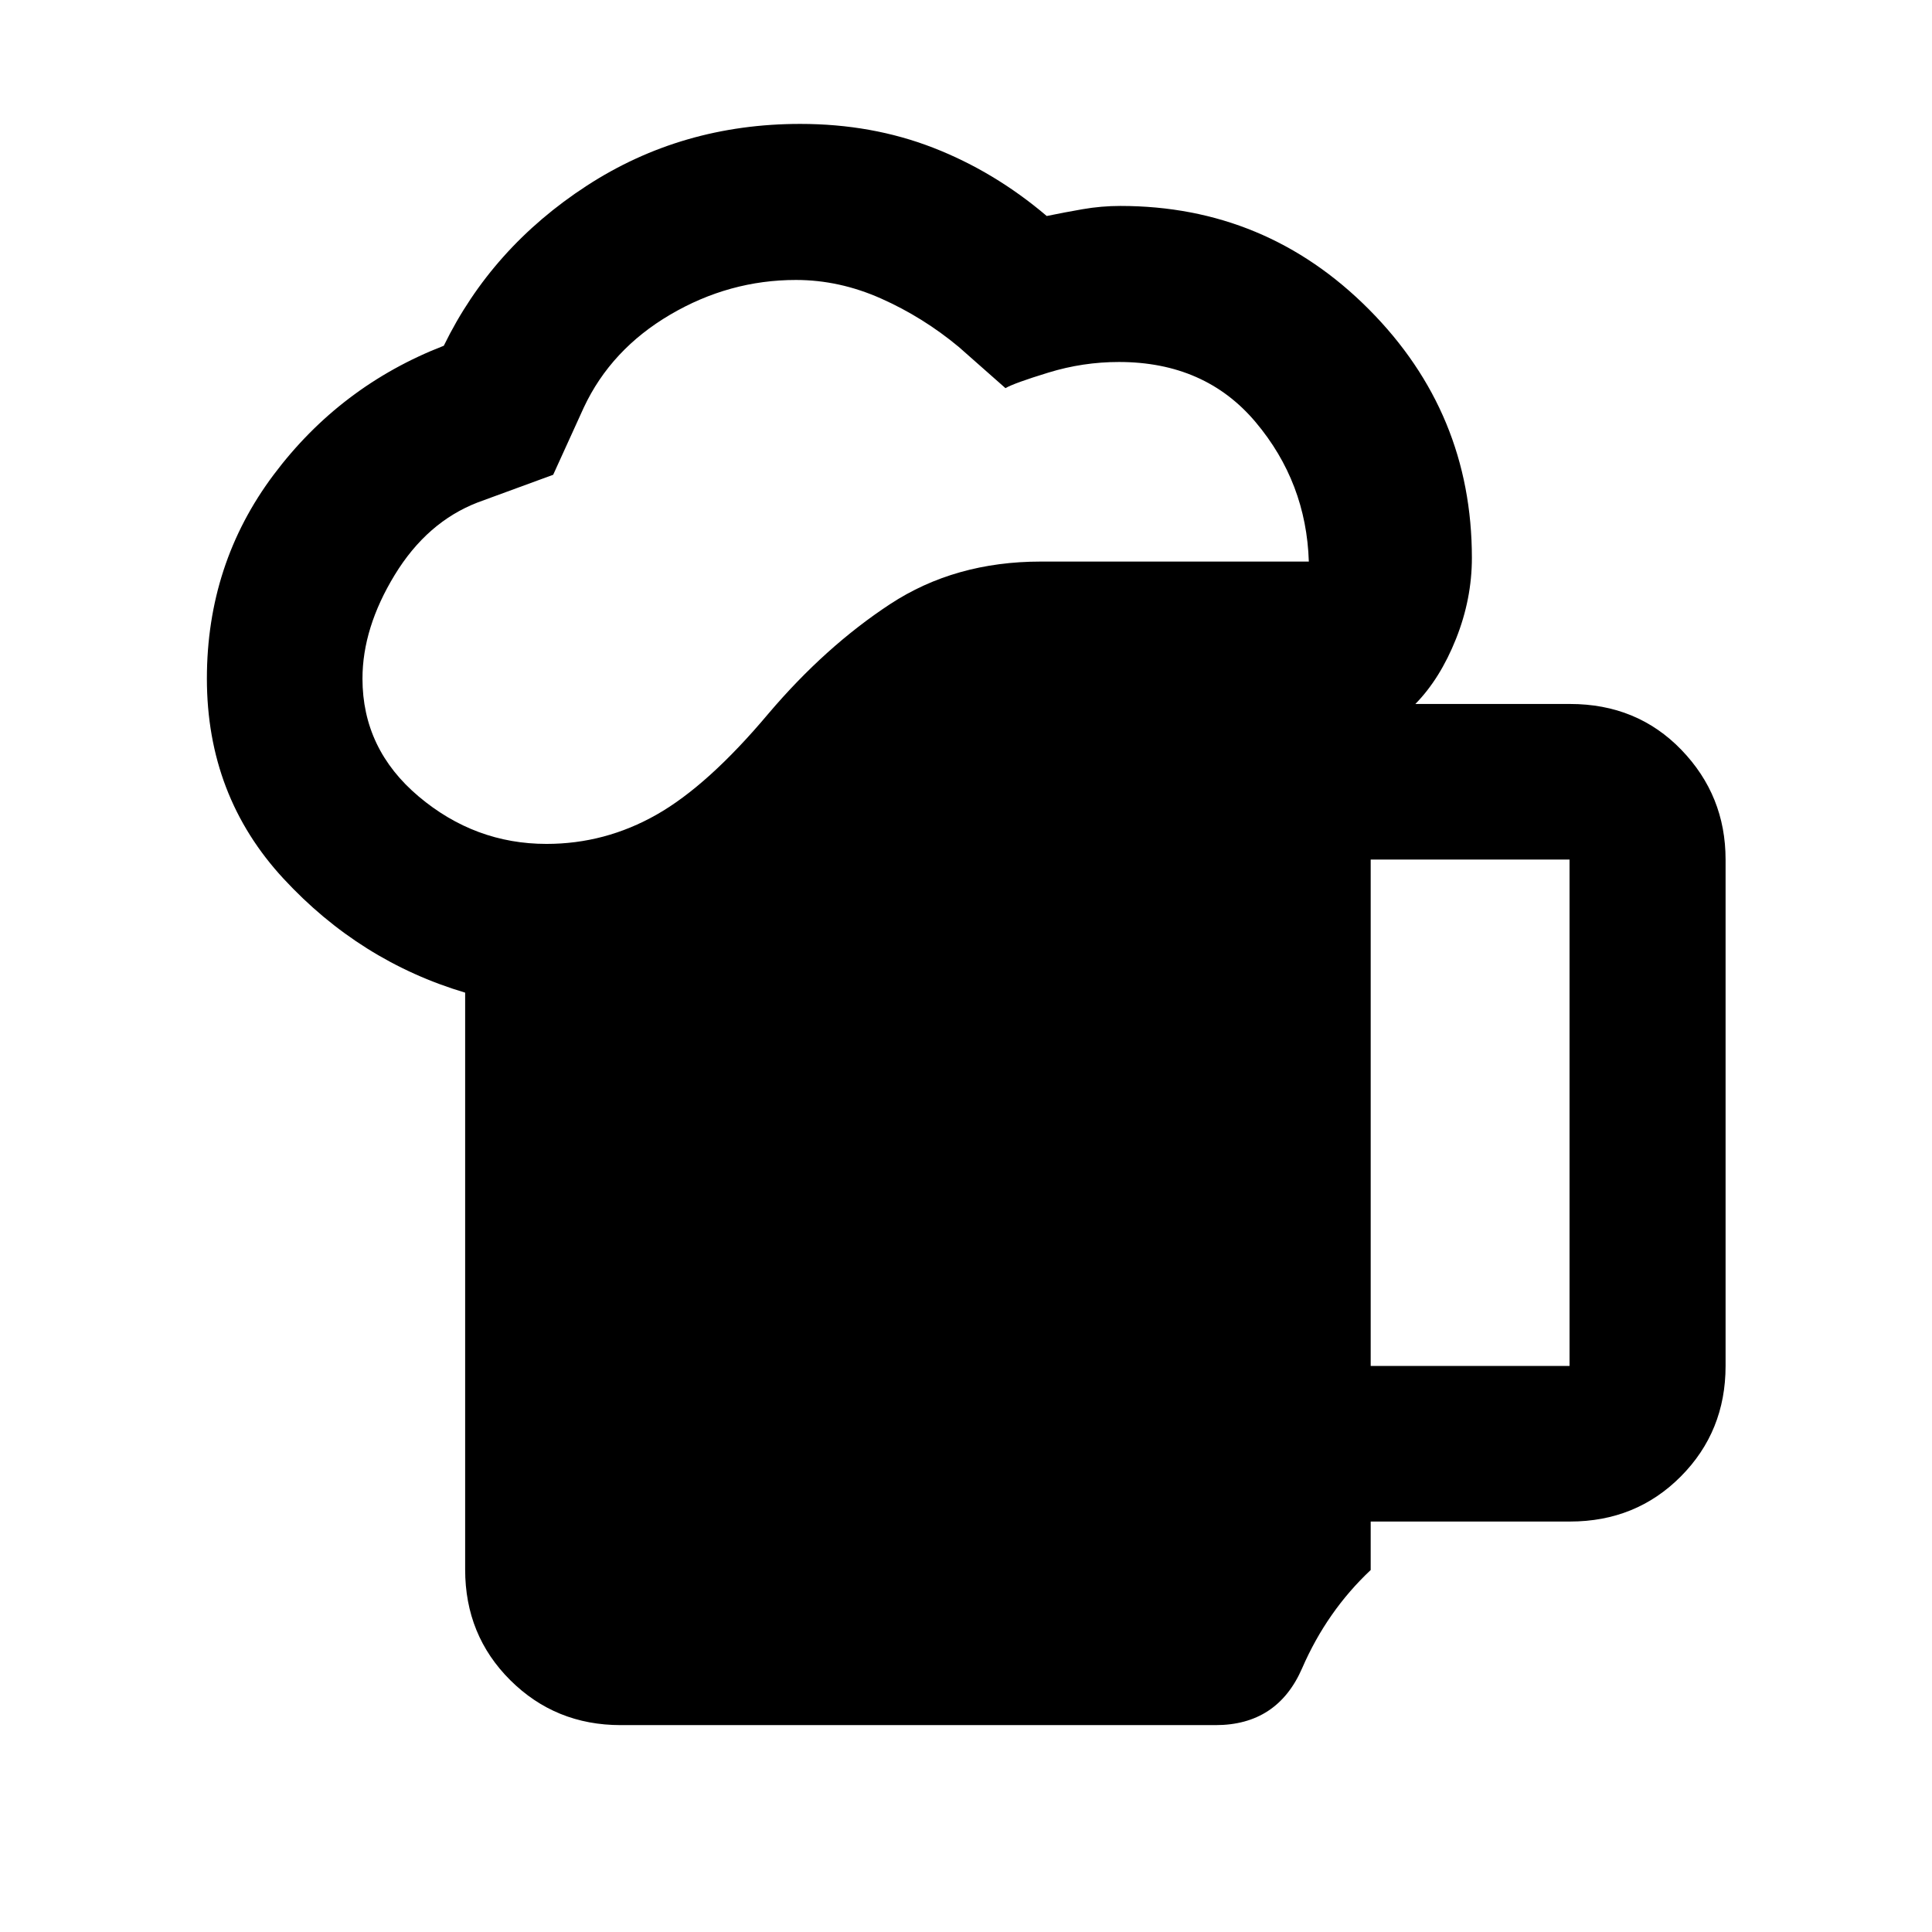 <svg xmlns="http://www.w3.org/2000/svg" height="48" viewBox="0 -960 960 960" width="48"><path d="M231.13-180.11v-286.65q-52.28-15.57-90.3-56.69-38.03-41.12-38.03-99.35 0-57.02 33.12-101.23t84.6-64.17q23.76-48.76 71.02-79.5 47.26-30.73 106.1-30.73 35.56 0 66 11.82 30.45 11.83 56.48 33.94 8.53-1.76 17.82-3.38 9.29-1.62 18.76-1.62 72.4 0 123.54 51.42 51.13 51.42 51.13 123.45 0 20.46-7.9 40.27-7.9 19.81-20.19 32.33h76.85q33.31 0 55.31 22.76 21.99 22.76 21.99 54.55v251.63q0 32.54-22.26 54.92-22.26 22.38-55.04 22.38h-99.04v24.09q-21.76 20.46-34.05 48.76-12.29 28.31-43.02 28.31H308.43q-32.43 0-54.86-22.31-22.44-22.31-22.44-55ZM180.11-622.8q0 35.01 27.94 58.57 27.95 23.56 63.52 23.56 29.1 0 54.71-14.55 25.61-14.54 55.61-50.26 28.2-33.19 60.4-54.34 32.21-21.14 74.88-21.14h133.18q-1.24-39.32-26.41-69.25-25.16-29.92-67.97-29.92-17.84 0-35 5.26-17.17 5.26-21.36 7.74l-23.2-20.48q-17.76-14.76-38.54-24.02-20.78-9.26-42.35-9.26-33.19 0-62.54 17.26t-42.87 46.06l-15.24 33.48-37.44 13.72q-25.28 9.76-41.3 36.05-16.02 26.29-16.02 51.52Zm500.98 341.54h98.8v-251.63h-98.8v251.63Z"/></svg>